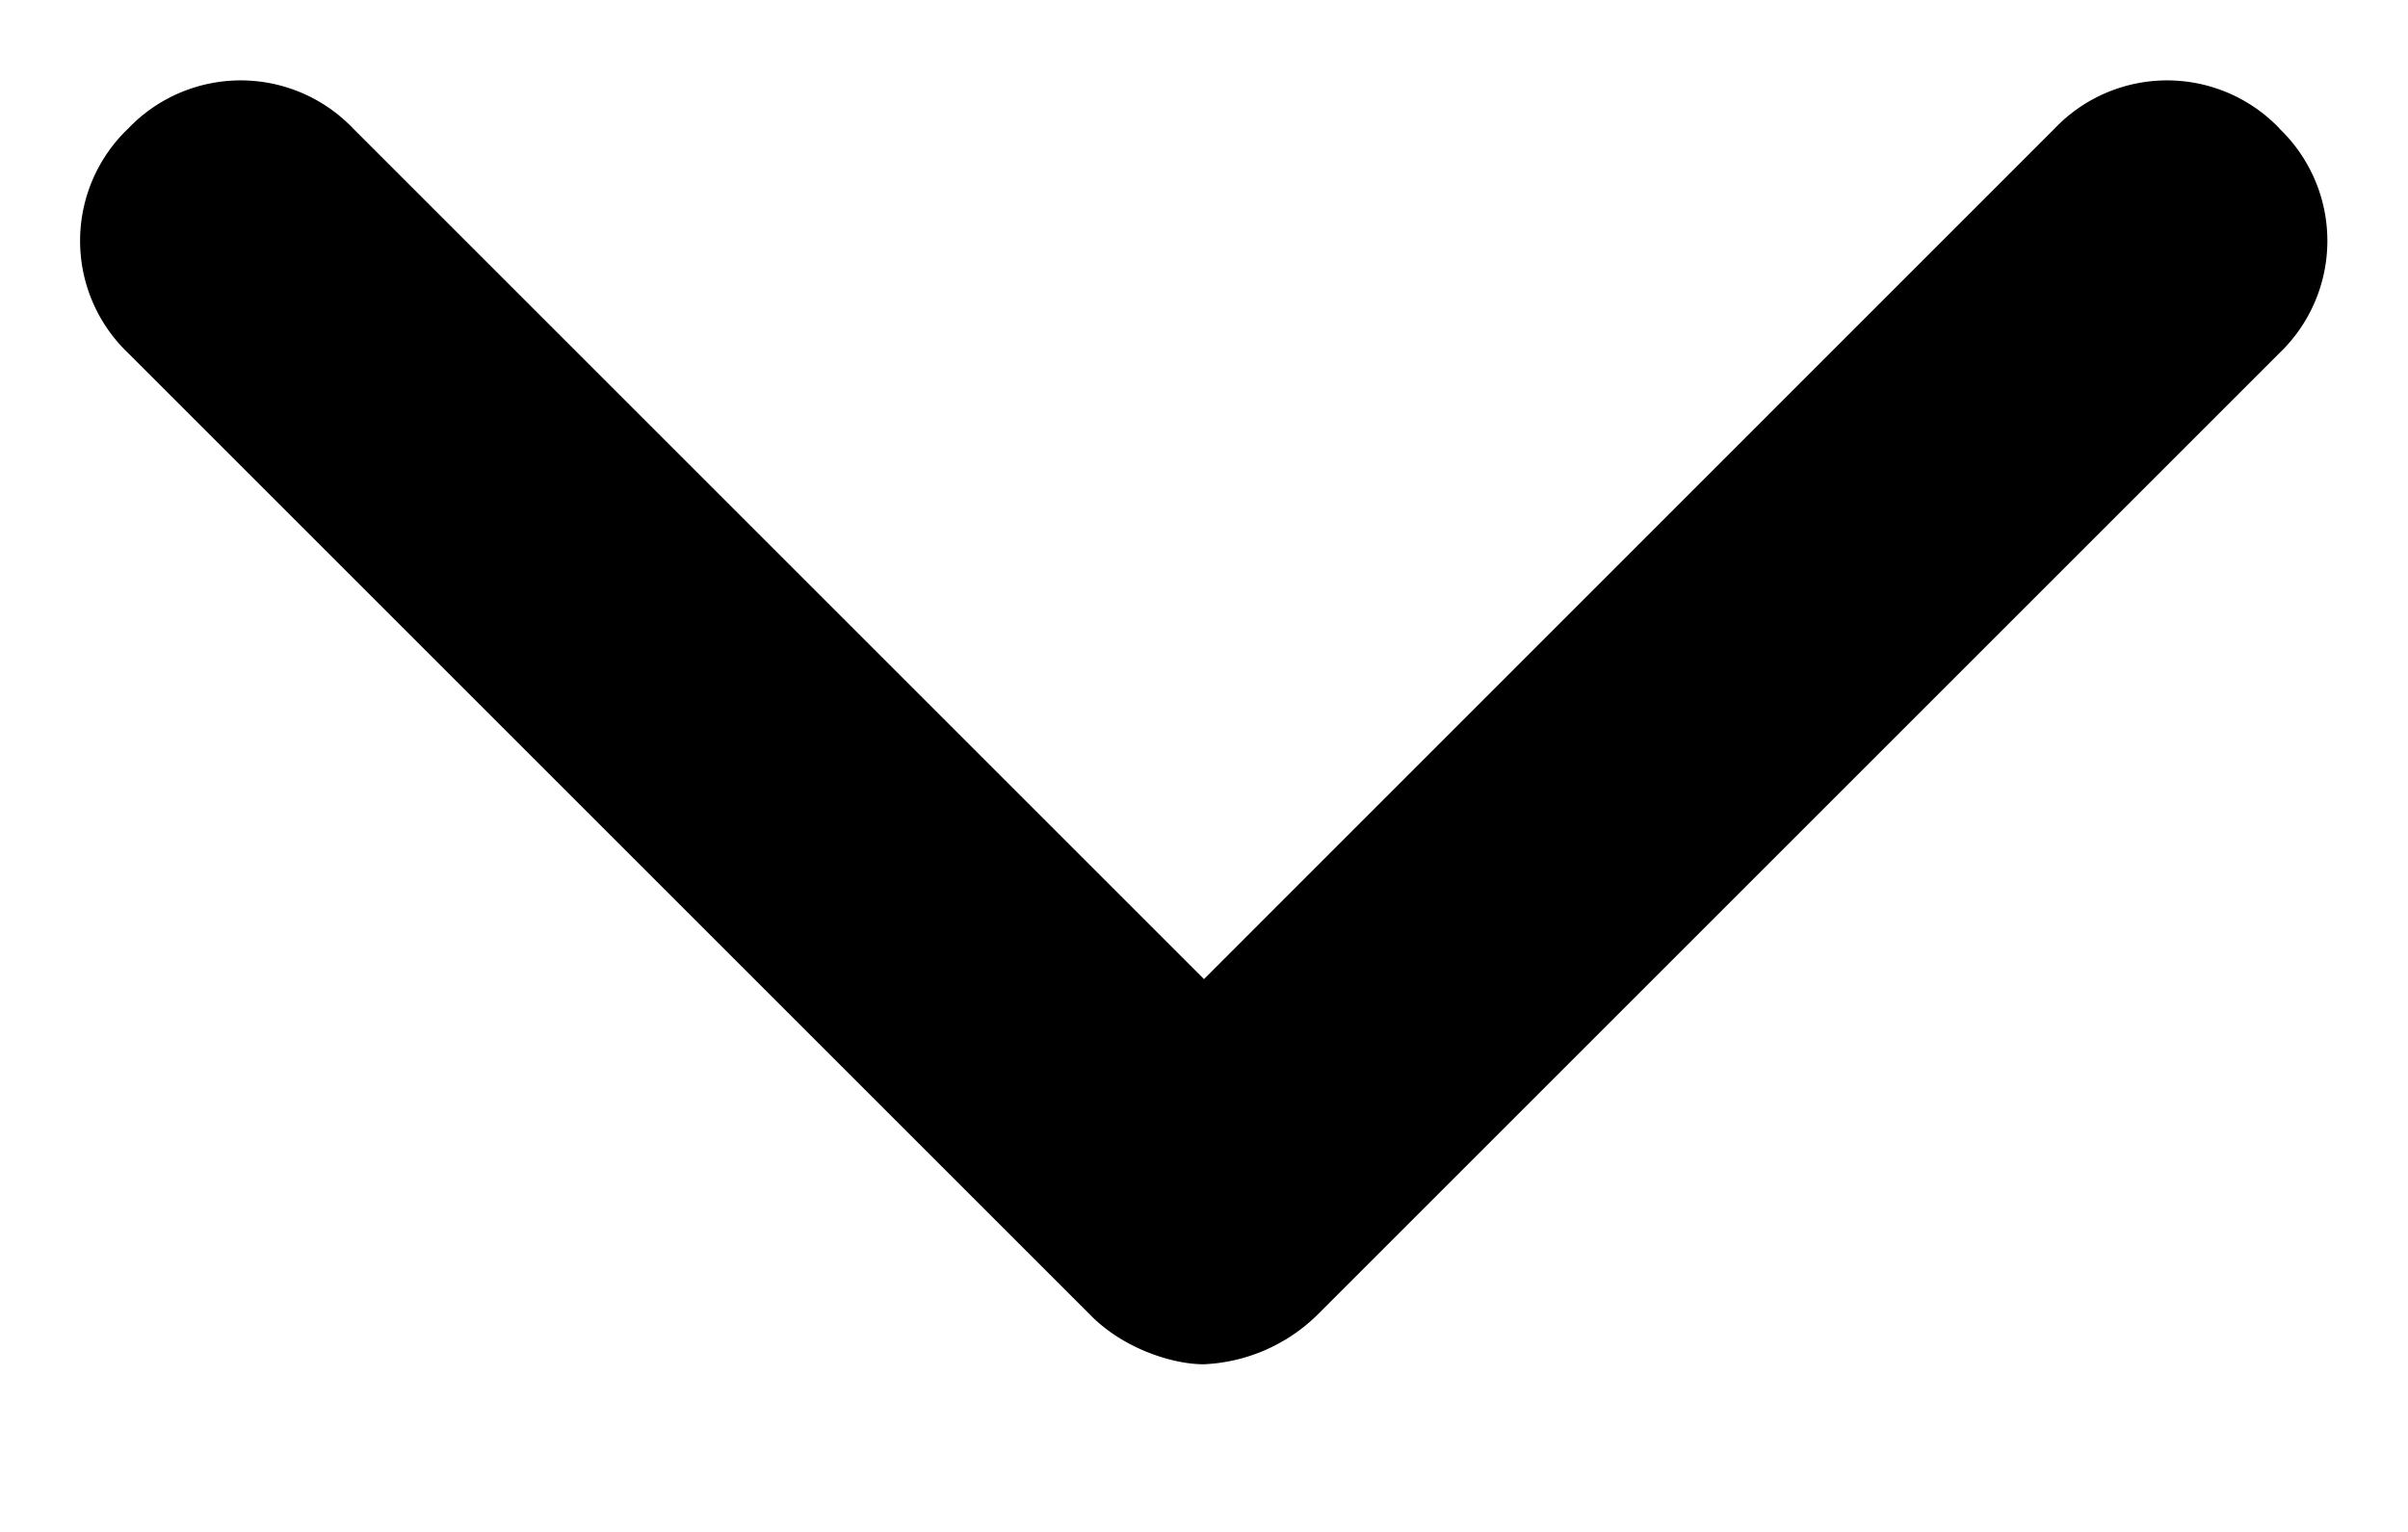 <svg class="arrow svelte-l3oc9t" focusable="false" aria-hidden="true" xmlns="http://www.w3.org/2000/svg" viewBox="0 0 11 7"><path d="M10.413.587a.71.71 0 0 0-1.027 0L5.5 4.474 1.613.587a.71.71 0 0 0-1.027 0 .709.709 0 0 0 0 1.027l4.4 4.4c.147.147.367.22.513.22a.79.79 0 0 0 .513-.22l4.4-4.4a.71.71 0 0 0 0-1.027h.001Z"/></svg>